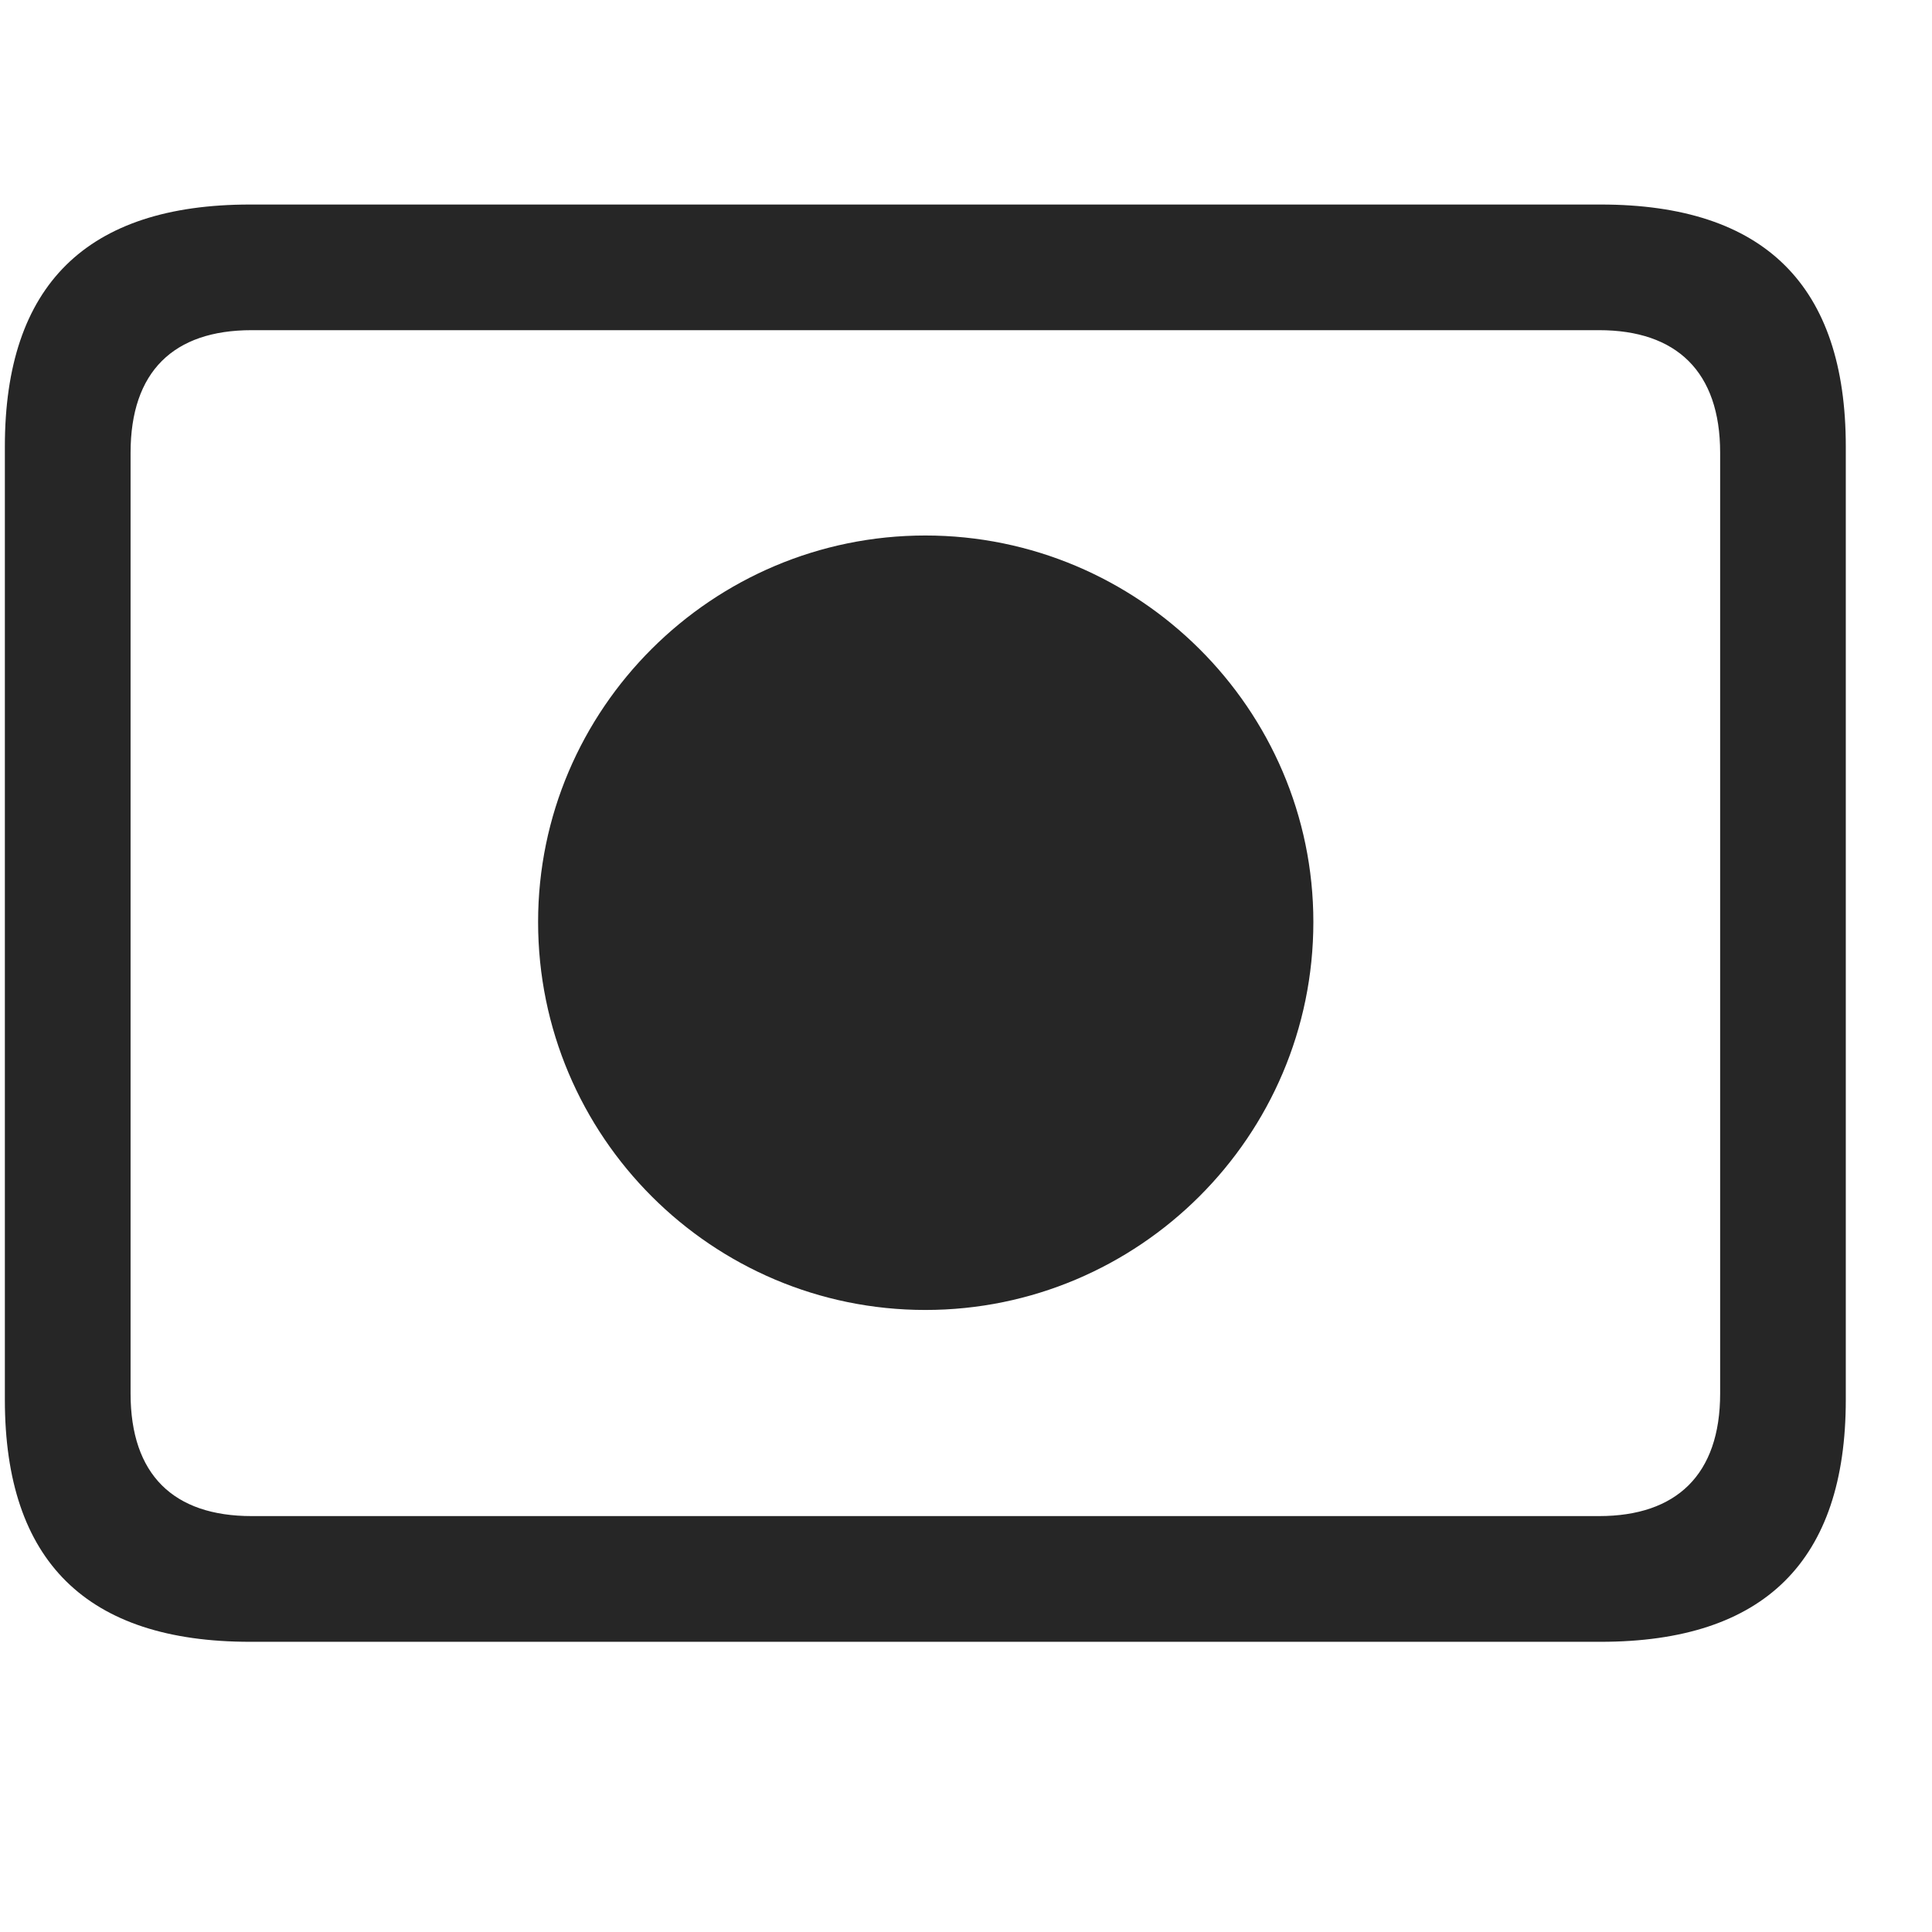 <svg width="29" height="29" viewBox="0 0 29 29" fill="currentColor" xmlns="http://www.w3.org/2000/svg">
<g clip-path="url(#clip0_2207_35515)">
<path d="M3.753 24.644H24.027C26.488 24.644 27.706 23.425 27.706 21.011V6.702C27.706 4.288 26.488 3.07 24.027 3.07H3.753C1.304 3.07 0.073 4.277 0.073 6.702V21.011C0.073 23.437 1.304 24.644 3.753 24.644ZM3.777 22.757C2.605 22.757 1.96 22.136 1.96 20.917V6.796C1.96 5.577 2.605 4.956 3.777 4.956H24.003C25.163 4.956 25.82 5.577 25.82 6.796V20.917C25.82 22.136 25.163 22.757 24.003 22.757H3.777Z" fill="currentColor" fill-opacity="0.85"/>
<path d="M13.89 19.663C17.089 19.663 19.714 17.062 19.714 13.839C19.714 10.64 17.089 8.038 13.89 8.038C10.691 8.038 8.077 10.64 8.077 13.839C8.077 17.062 10.691 19.663 13.89 19.663Z" fill="currentColor" fill-opacity="0.85"/>
</g>
<defs>
<clipPath id="clip0_2207_35515">
<rect width="27.633" height="21.598" fill="currentColor" transform="translate(0.073 3.046)"/>
</clipPath>
</defs>
</svg>
